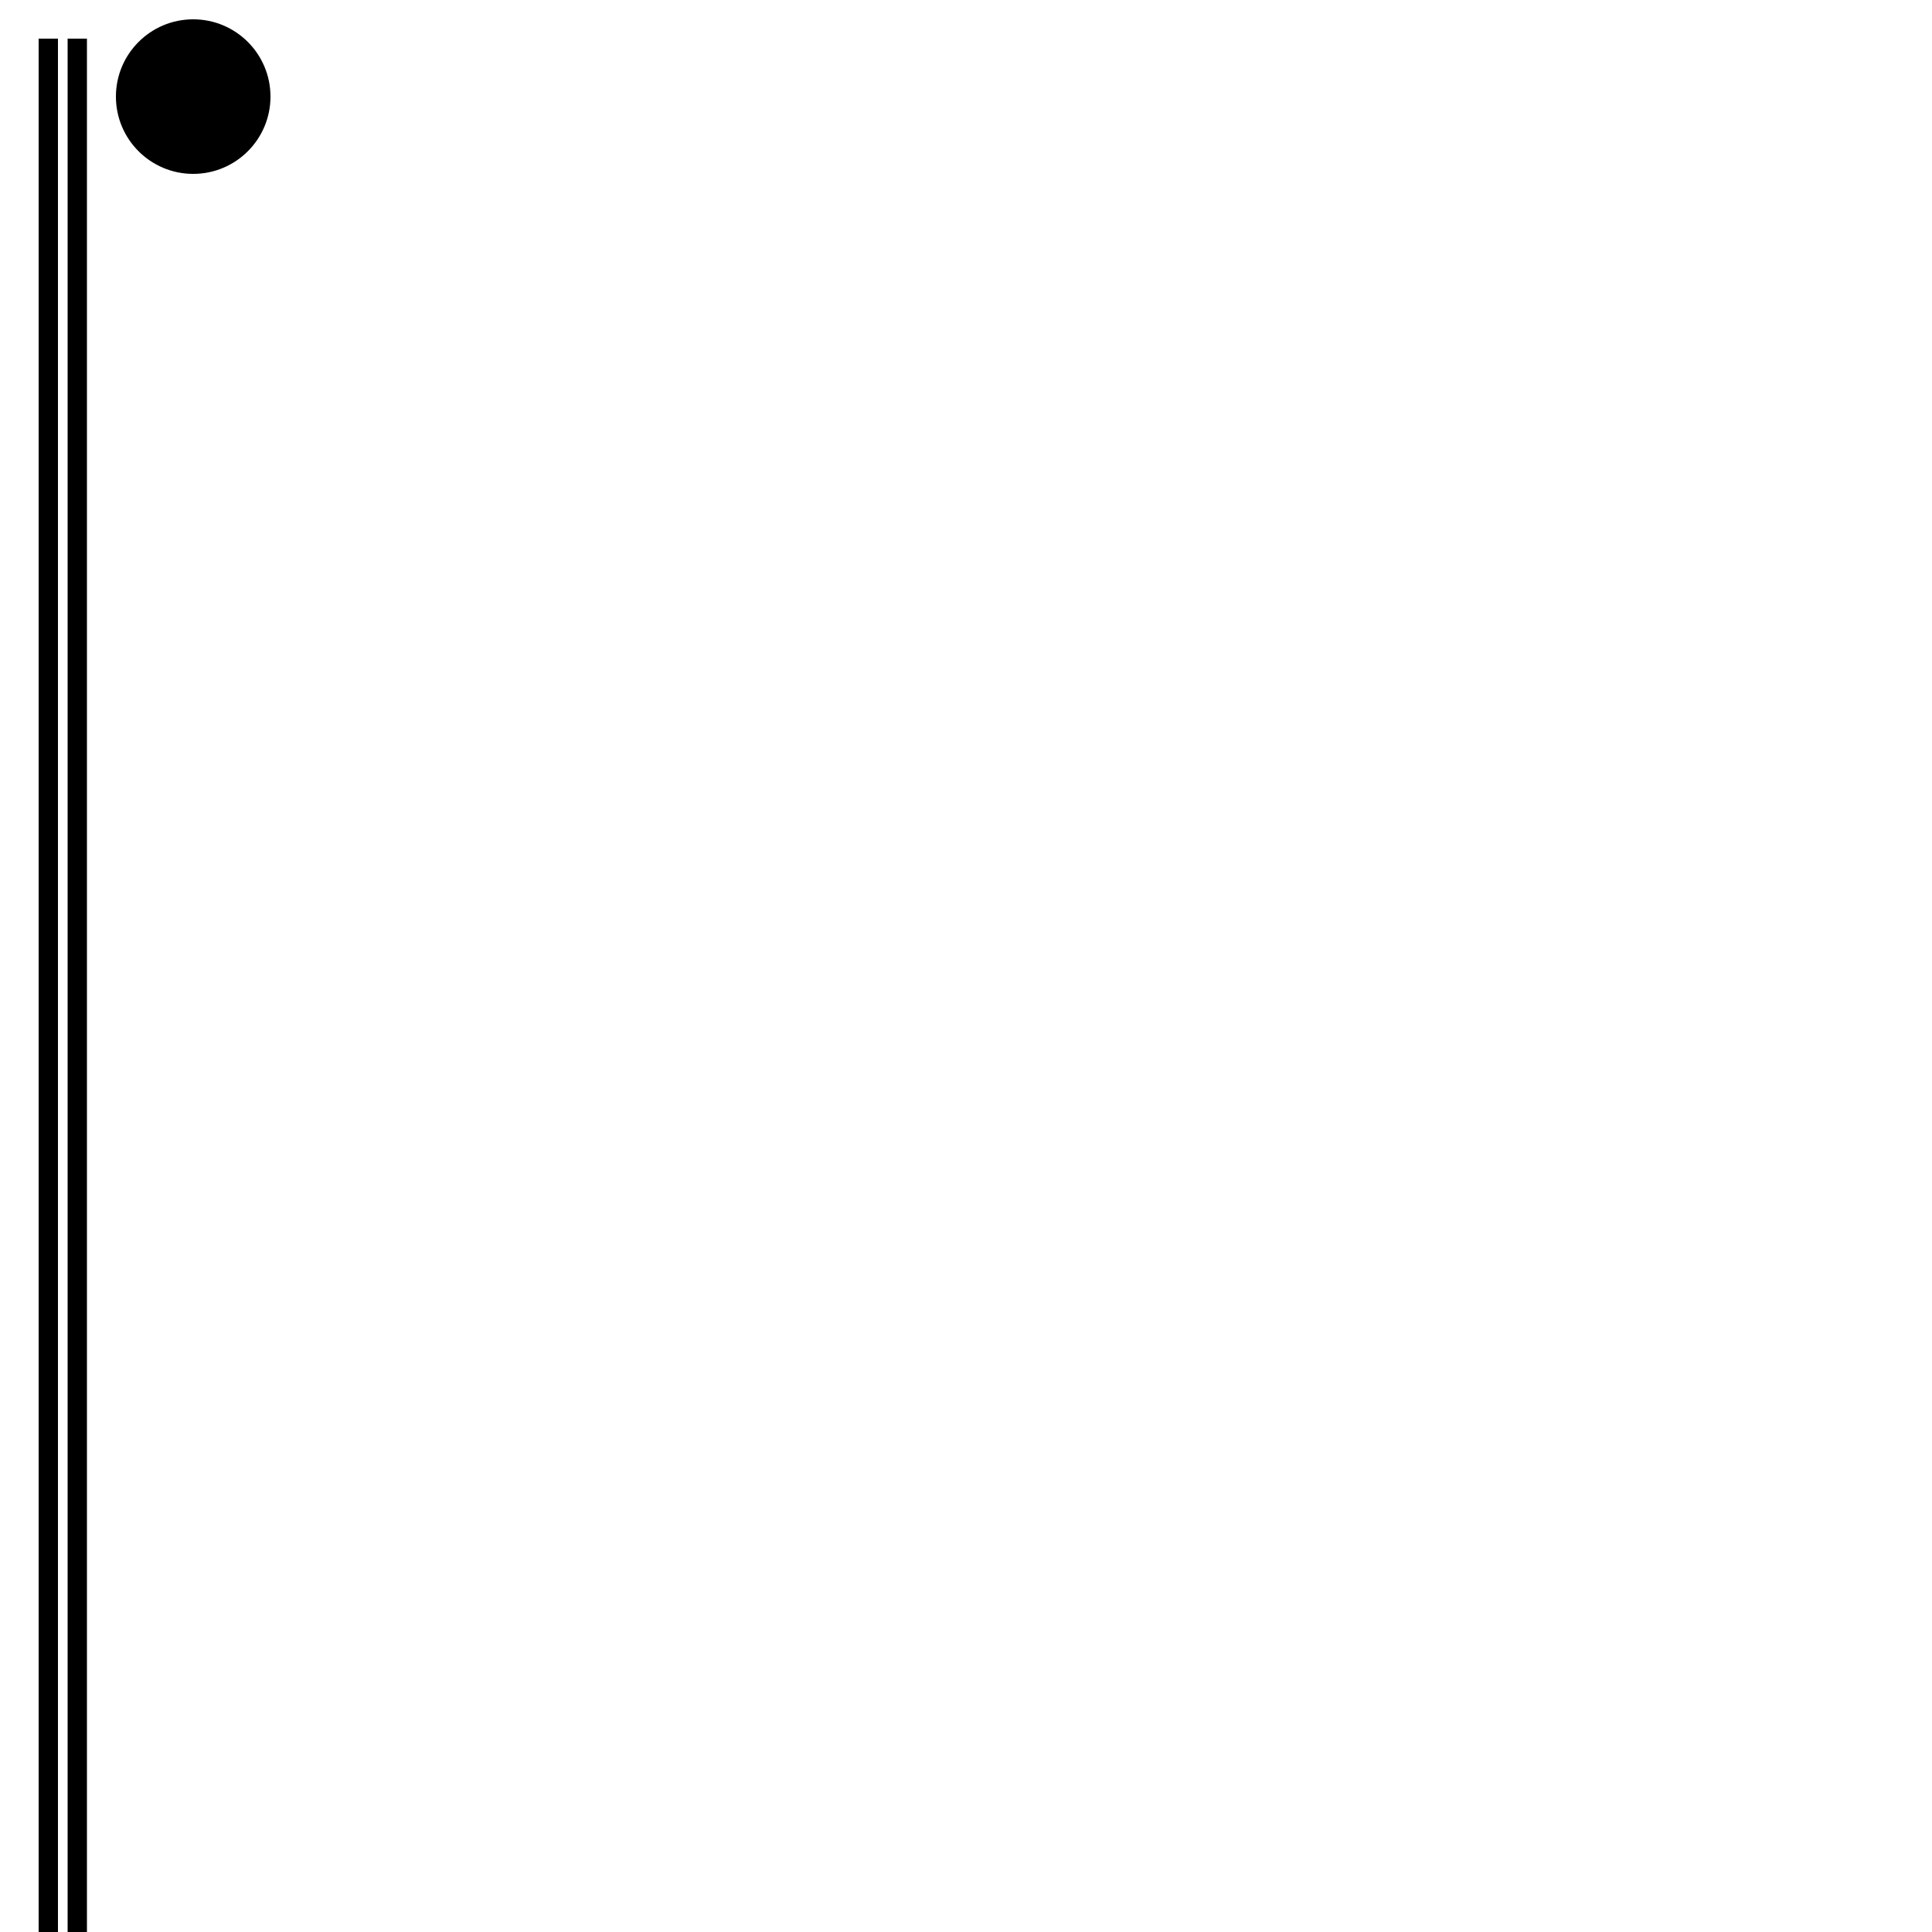 <svg xmlns='http://www.w3.org/2000/svg' viewBox='0 0 100 100' width='100' height='100' fill='none'>
    <g transform='translate(1 1)'>
        <path d='M1.5 203L1.5 1' stroke='black' strokeWidth='2' strokeLinecap='round' />
    </g>
    <g transform='translate(3 1)'>
        <path d='M1 203L1 1' stroke='black' strokeWidth='2' strokeLinecap='round' />
    </g>
    <g transform='translate(6 1)'>
        <circle cx='4' cy='4' r='4' fill='black' />
    </g>
</svg>